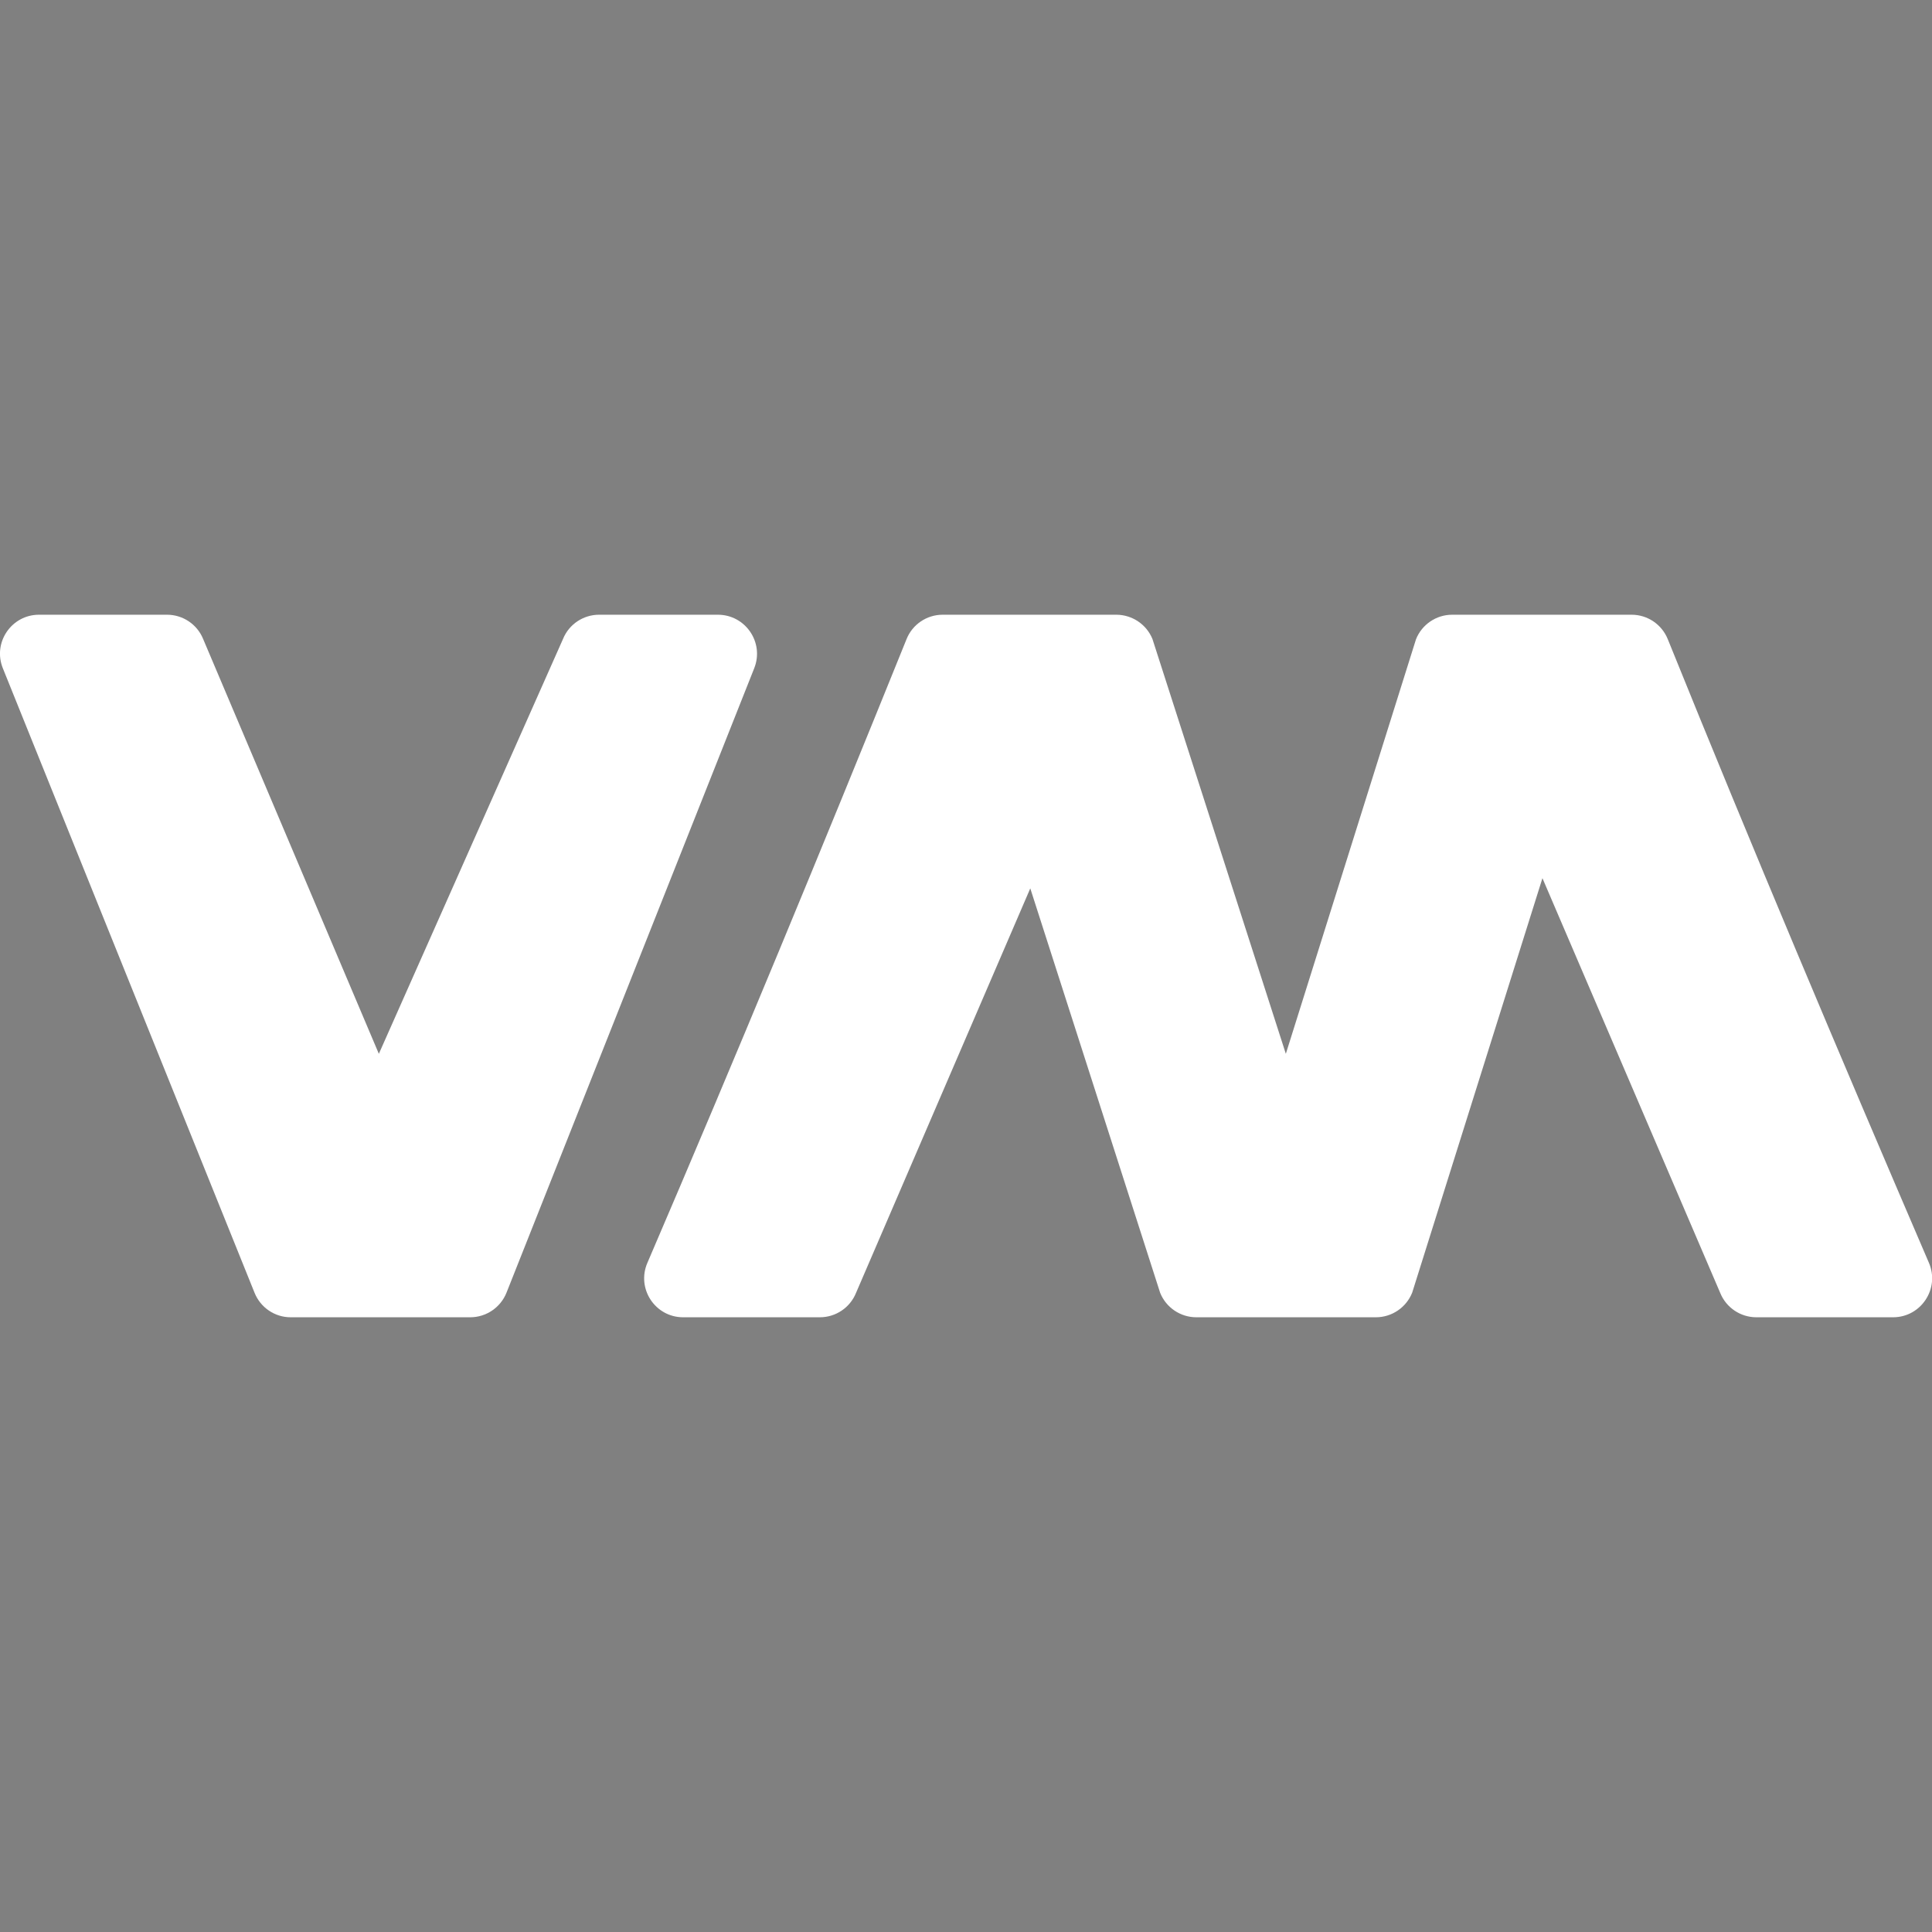<?xml version="1.0" encoding="UTF-8" standalone="no"?>
<svg
   id="svg6"
   width="22"
   height="22"
   version="1.1"
   sodipodi:docname="virt.svg"
   inkscape:version="1.2.1 (9c6d41e410, 2022-07-14, custom)"
   xmlns:inkscape="http://www.inkscape.org/namespaces/inkscape"
   xmlns:sodipodi="http://sodipodi.sourceforge.net/DTD/sodipodi-0.dtd"
   xmlns="http://www.w3.org/2000/svg"
   xmlns:svg="http://www.w3.org/2000/svg"
   xmlns:rdf="http://www.w3.org/1999/02/22-rdf-syntax-ns#"
   xmlns:cc="http://creativecommons.org/ns#"
   xmlns:dc="http://purl.org/dc/elements/1.1/">
  <rect width="100%" height="100%" fill="#808080" stroke="none"/>
  <defs
     id="defs9" />
  <sodipodi:namedview
     pagecolor="#e6e6e6"
     bordercolor="#666666"
     borderopacity="1"
     objecttolerance="10"
     gridtolerance="10"
     guidetolerance="10"
     inkscape:pageopacity="0"
     inkscape:pageshadow="2"
     inkscape:window-width="1920"
     inkscape:window-height="1005"
     id="namedview7"
     showgrid="true"
     inkscape:zoom="10.727273"
     inkscape:cx="11.279661"
     inkscape:cy="-10.487288"
     inkscape:window-x="0"
     inkscape:window-y="0"
     inkscape:window-maximized="1"
     inkscape:current-layer="svg6"
     inkscape:lockguides="true"
     inkscape:document-rotation="0"
     inkscape:showpageshadow="0"
     inkscape:pagecheckerboard="0"
     inkscape:deskcolor="#d1d1d1">
    <inkscape:grid
       type="xygrid"
       id="grid538" />
  </sodipodi:namedview>
  <rect
     id="rect846"
     style="opacity:0.001"
     width="22"
     height="22"
     x="0"
     y="-30" />
  <g
     id="virt-manager">
    <rect
       id="rect822"
       style="opacity:0.001"
       width="22"
       height="22"
       x="0"
       y="0" />
    <g
       id="g2095"
       transform="translate(0,20)">
      <path
         id="path1063"
         style="color:#000000;opacity:1;fill:#ffffff;fill-opacity:1;stroke-width:0.889;stroke-linecap:round;stroke-linejoin:round"
         d="m 0.444,-13 c -0.315,4.38e-4 -0.53,0.319 -0.411,0.611 l 2.866,7.111 C 2.967,-5.11 3.129,-5 3.31,-5 h 2.045 c 0.182,-9.6e-5 0.346,-0.112 0.413,-0.281 l 2.821,-7.111 c 0.115,-0.292 -0.1,-0.607 -0.413,-0.608 H 6.823 c -0.18,-3.4e-4 -0.343,0.108 -0.411,0.274 L 4.314,-8 2.313,-12.724 c -0.068,-0.167 -0.231,-0.276 -0.411,-0.276 z"
         sodipodi:nodetypes="cccccccccccccc" />
      <path
         id="path1800"
         style="color:#000000;opacity:1;fill:#ffffff;fill-opacity:1;stroke-width:0.889;stroke-linecap:round;stroke-linejoin:round"
         d="m 10.734,-13 c -0.181,2.37e-4 -0.344,0.11 -0.411,0.278 -0.962,2.381 -1.939,4.746 -2.951,7.102 C 7.245,-5.327 7.46,-5 7.779,-5 h 1.557 c 0.18,5e-5 0.343,-0.109 0.411,-0.276 l 1.985,-4.608 1.479,4.606 C 13.279,-5.11 13.442,-5 13.623,-5 H 15.668 c 0.182,-9.6e-5 0.346,-0.112 0.413,-0.281 L 17.564,-10 19.589,-5.276 C 19.657,-5.109 19.82,-5 20,-5 h 1.557 c 0.319,-3.4e-4 0.534,-0.327 0.408,-0.62 -1.014,-2.359 -2.013,-4.724 -2.974,-7.102 -0.068,-0.168 -0.231,-0.278 -0.411,-0.278 h -2.045 c -0.181,5.23e-4 -0.344,0.111 -0.411,0.28 L 14.642,-8 13.123,-12.724 C 13.055,-12.89 12.893,-12.999 12.713,-13 Z"
         sodipodi:nodetypes="cccccccccccccccccccccccc" />
    </g>
  </g>
</svg>
